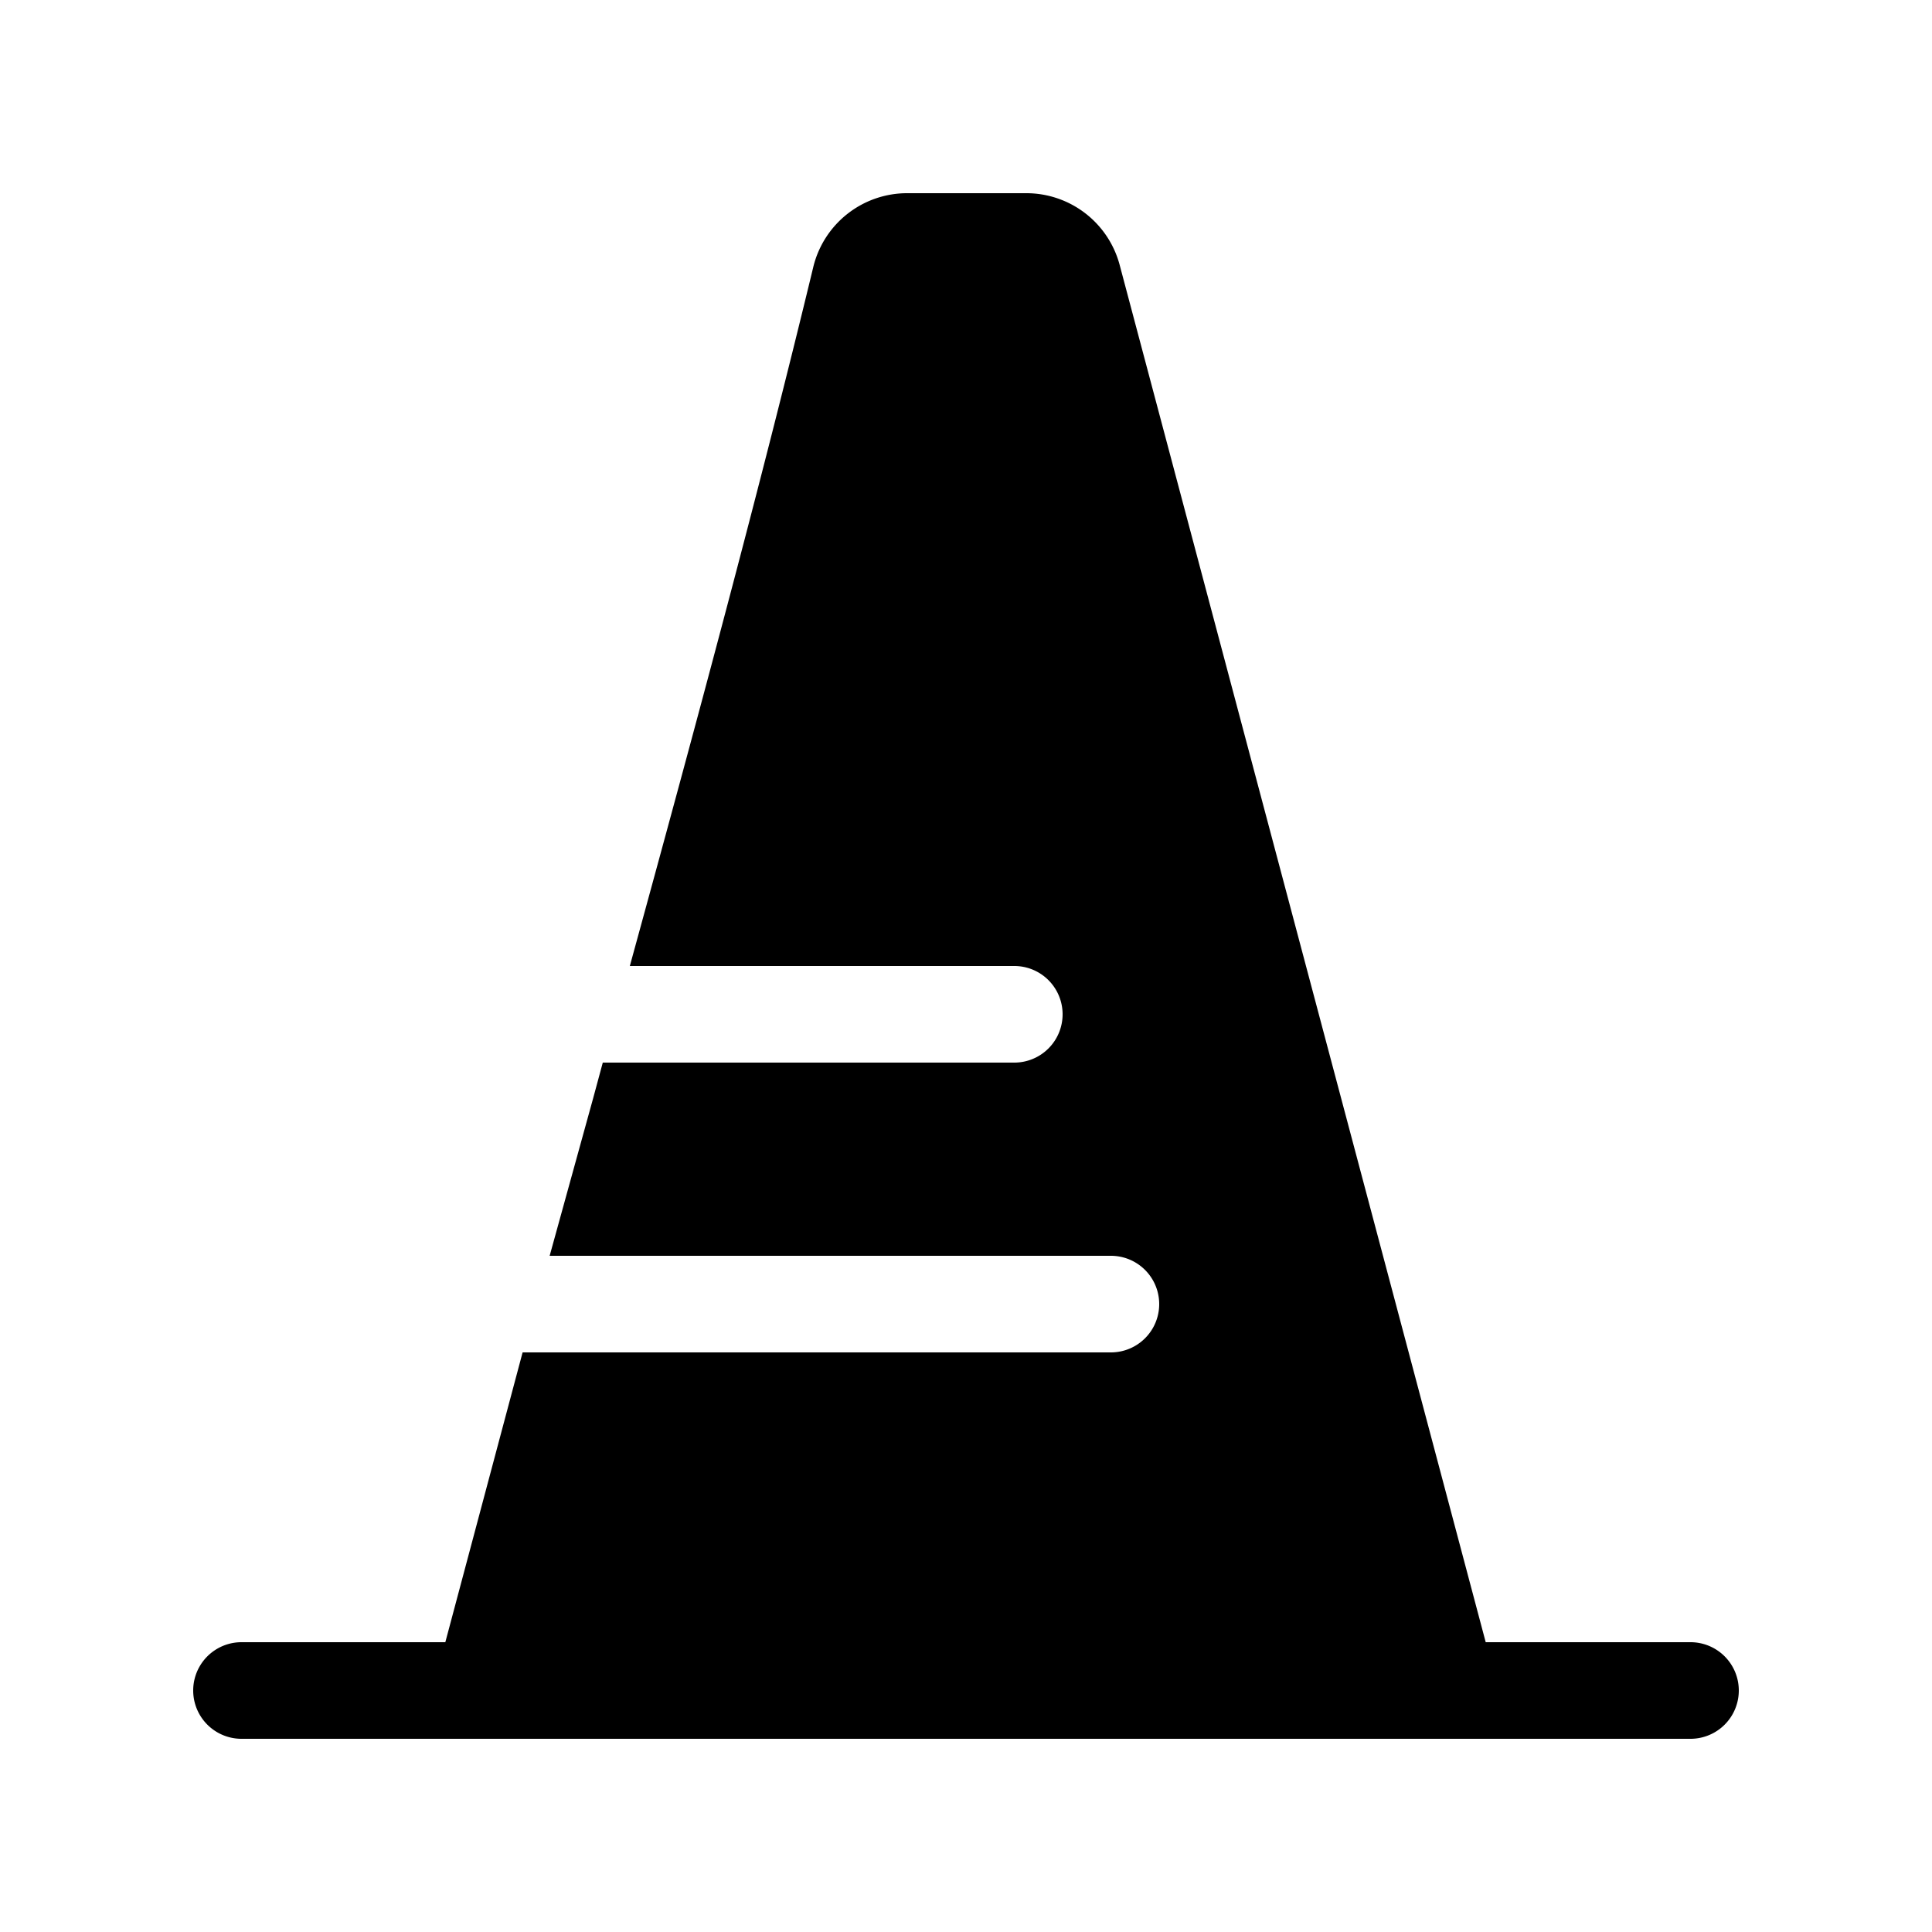 <svg width="20" height="20" viewBox="0 0 20 20" xmlns="http://www.w3.org/2000/svg"><path fill="currentColor" d="M8.42 2.76A1 1 0 0 1 9.4 2h1.23a1 1 0 0 1 .96.74L15.38 17h2.12a.5.5 0 0 1 0 1h-15a.5.5 0 0 1 0-1h2.11l.8-3h6.09a.5.5 0 0 0 0-1H5.69l.45-1.63.1-.37h4.26a.5.5 0 0 0 0-1H6.52c.68-2.48 1.35-4.96 1.9-7.24Z"/></svg>
